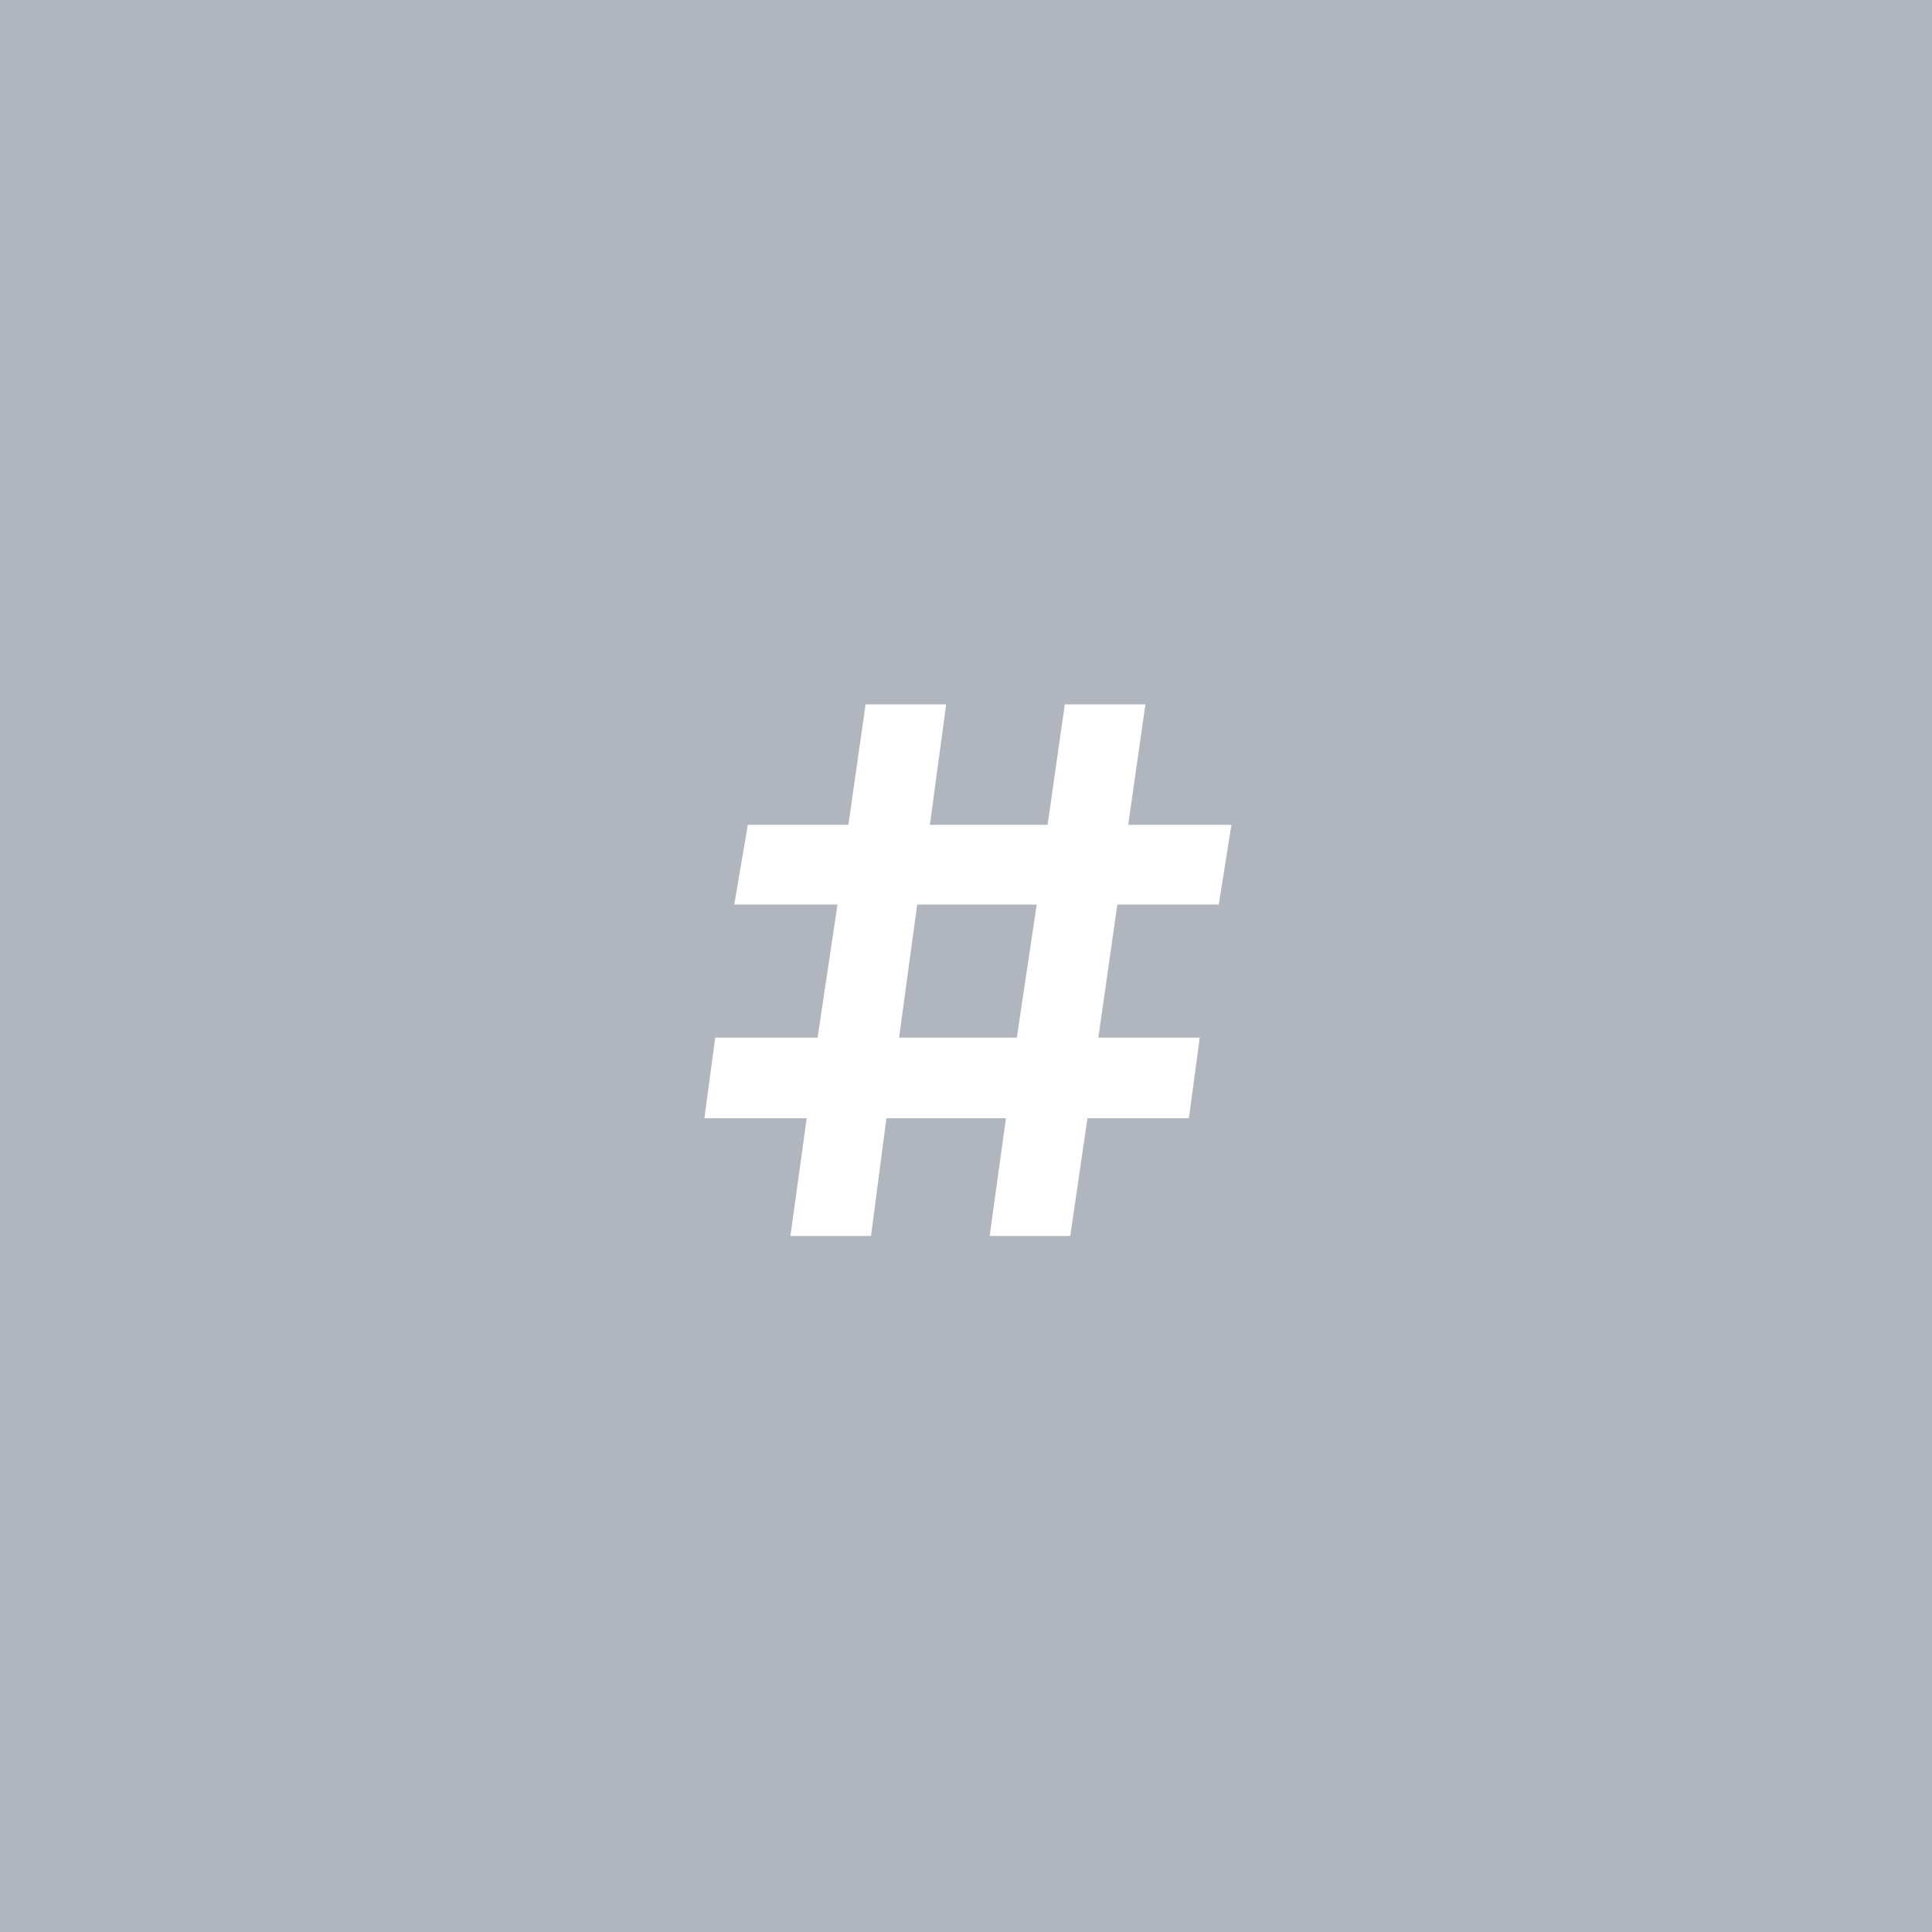<svg xmlns="http://www.w3.org/2000/svg" width="192" height="192" fill="none">
  <rect width="100%" height="100%" fill="#B1B5BD" />
  <path fill="#fff" fill-rule="evenodd"
    d="M78.55 122.83h8.01l1.53-11.7h11.88l-1.62 11.7h8.01l1.71-11.7h10.08l1.08-8.01h-10.08l1.89-13.23h10.08l1.26-7.92h-10.26L113.83 70h-8.01l-1.71 11.97h-11.7L94.03 70h-8.01l-1.71 11.97h-9.99l-1.35 7.92h10.26l-1.98 13.23H71.08L70 111.13h10.17l-1.62 11.7Zm10.8-19.71 1.8-13.23h11.88l-1.98 13.23h-11.7Z"
    clip-rule="evenodd" />
</svg>
